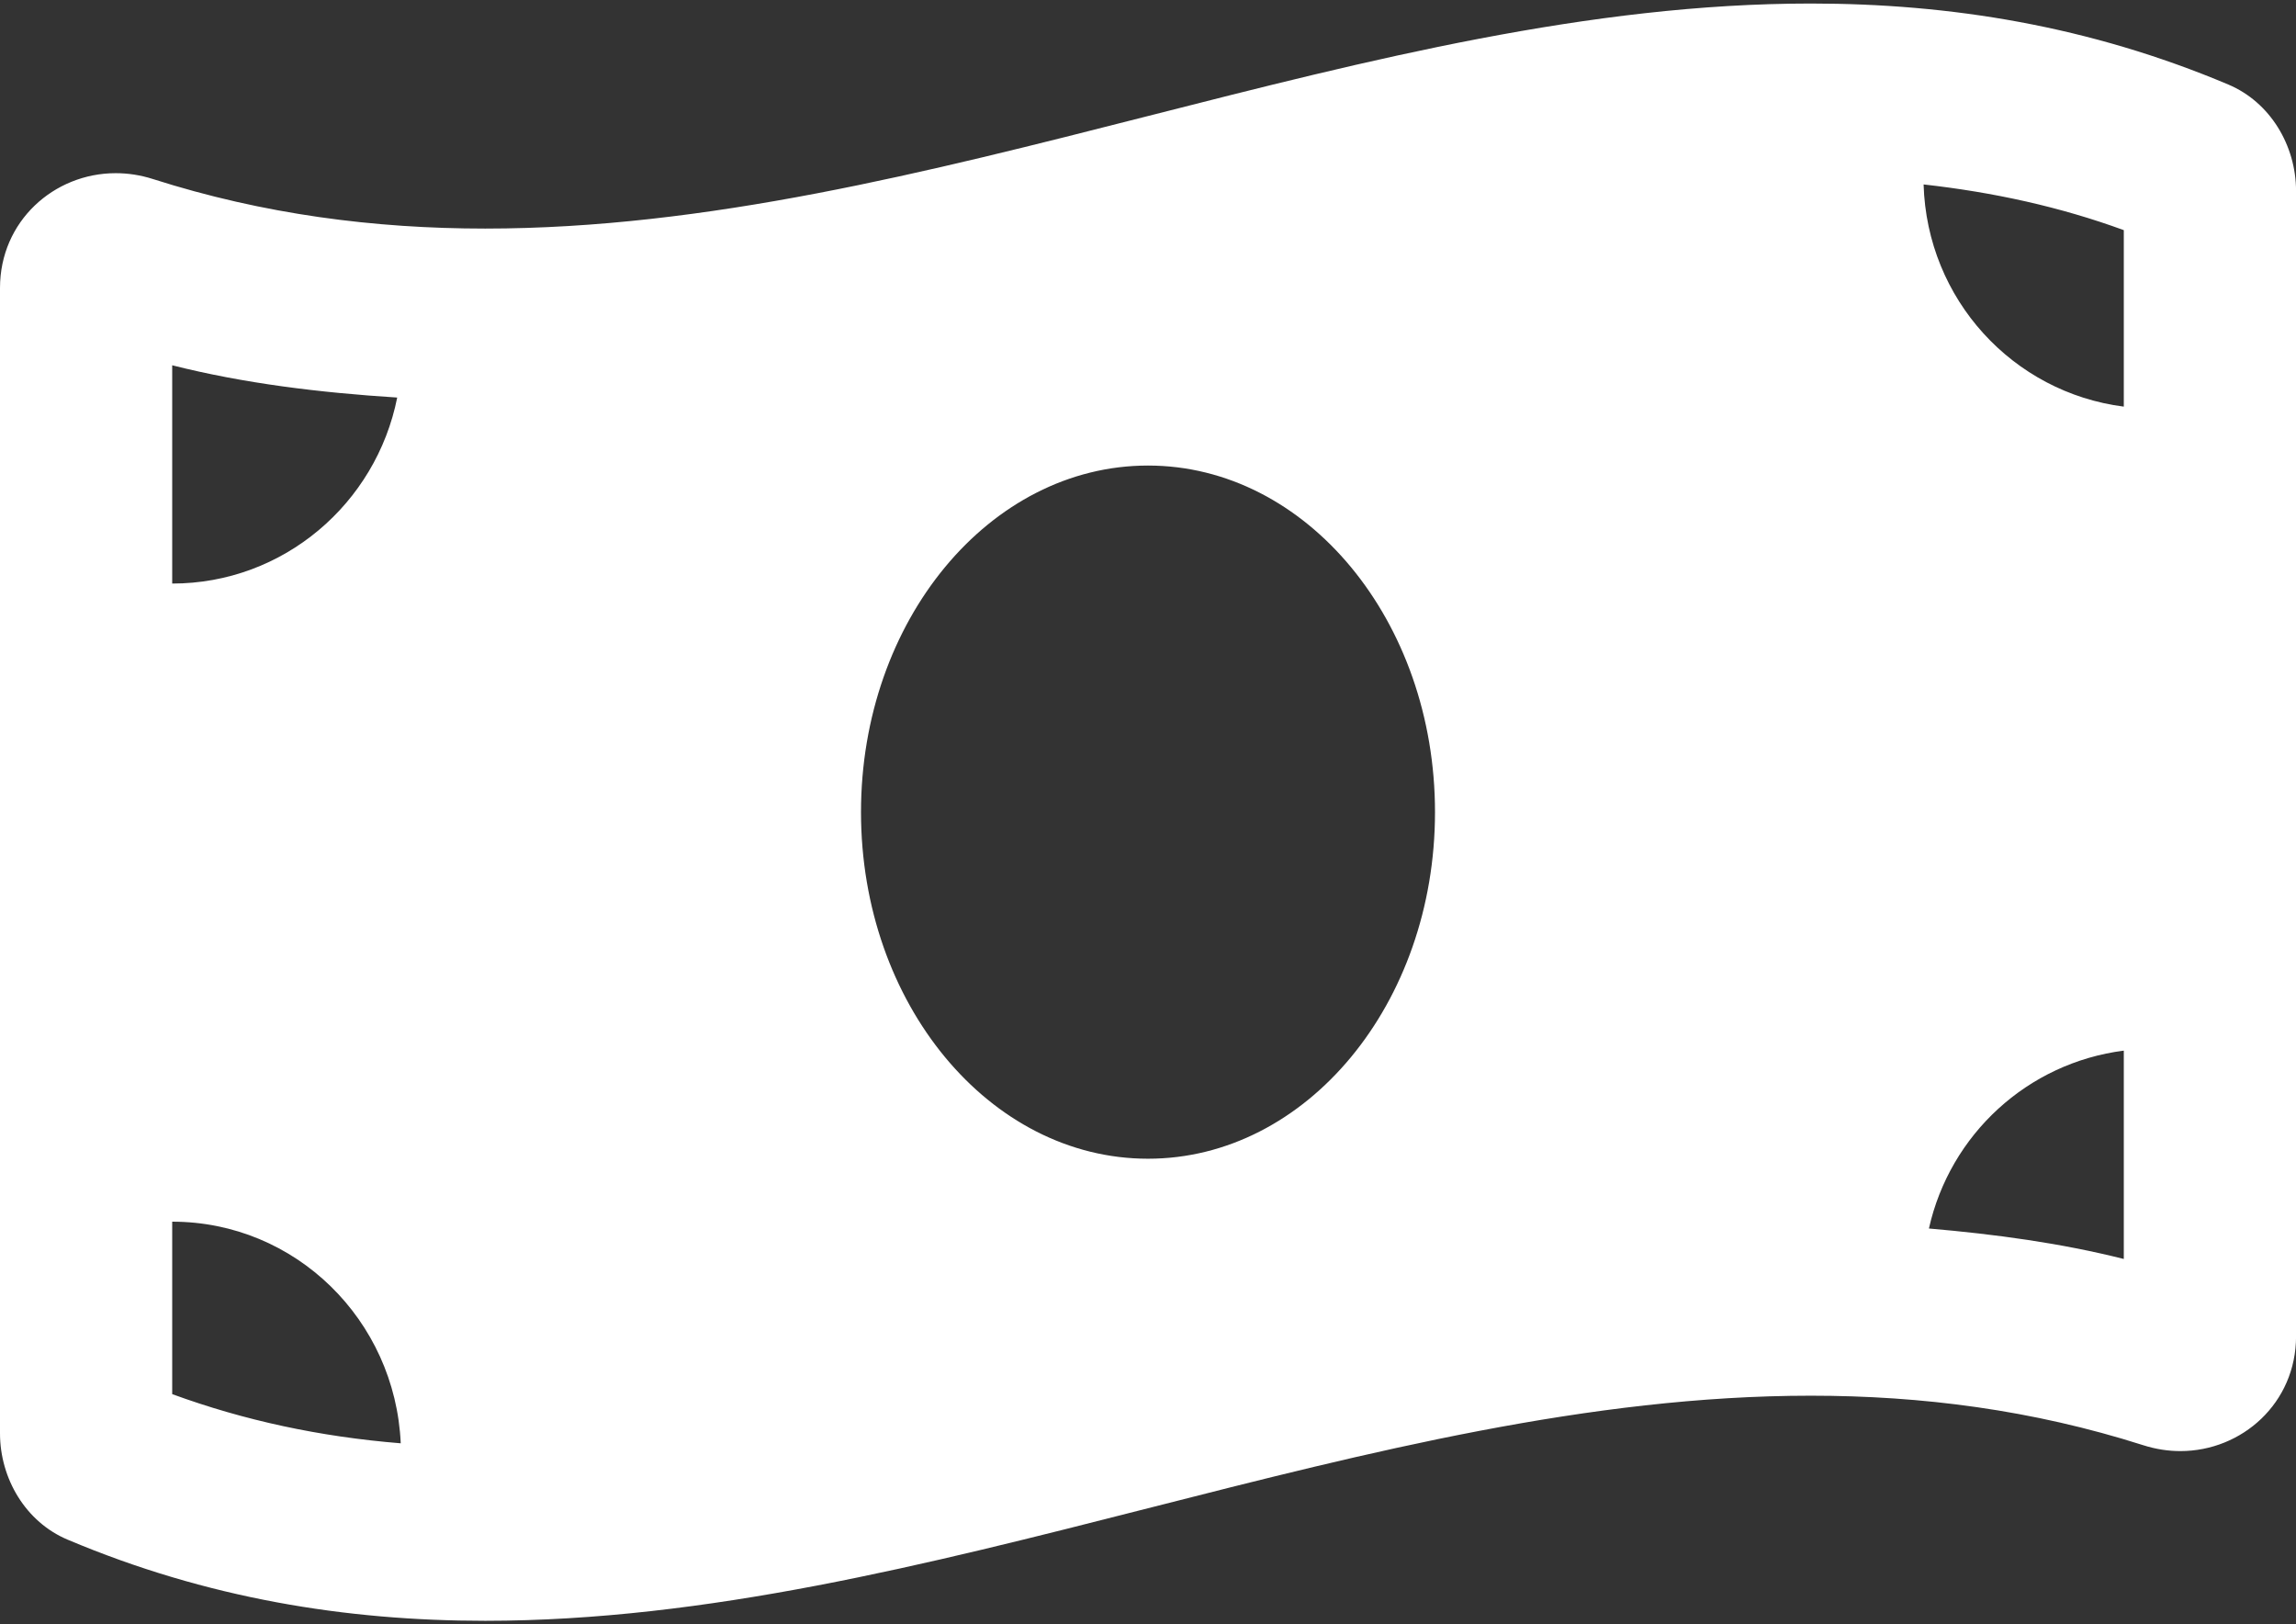 <svg width="41" height="29" viewBox="0 0 41 29" fill="none" xmlns="http://www.w3.org/2000/svg">
<rect x="0" y="0" width="41" height="29" fill="#333333" stroke="none"/>
<path d="M39.793 1.51C37.308 0.461 34.821 0.063 32.336 0.063C24.445 0.062 16.555 4.081 8.664 4.081C6.686 4.081 4.708 3.828 2.729 3.196C2.507 3.125 2.284 3.092 2.066 3.092C0.964 3.092 0 3.95 0 5.142V25.59C0 26.404 0.463 27.176 1.207 27.489C3.692 28.538 6.179 28.938 8.664 28.938C16.555 28.938 24.446 24.919 32.336 24.919C34.315 24.919 36.293 25.172 38.272 25.803C38.494 25.874 38.717 25.908 38.935 25.908C40.037 25.908 41.001 25.049 41.001 23.857V3.41C41 2.595 40.537 1.824 39.793 1.51ZM3.075 6.522C4.364 6.847 5.709 7.01 7.093 7.098C6.716 8.992 5.061 10.419 3.075 10.419V6.522ZM3.075 24.891V21.812C5.277 21.812 7.058 23.569 7.156 25.769C5.713 25.652 4.364 25.362 3.075 24.891ZM20.5 20.688C17.669 20.688 15.375 17.917 15.375 14.5C15.375 11.083 17.67 8.312 20.5 8.312C23.33 8.312 25.625 11.083 25.625 14.5C25.625 17.918 23.33 20.688 20.5 20.688ZM37.925 22.478C36.803 22.195 35.637 22.037 34.445 21.934C34.821 20.253 36.207 18.977 37.925 18.758V22.478ZM37.925 7.26C35.946 7.008 34.41 5.346 34.35 3.293C35.602 3.433 36.79 3.694 37.925 4.109V7.26Z" fill="white"/>
</svg>
